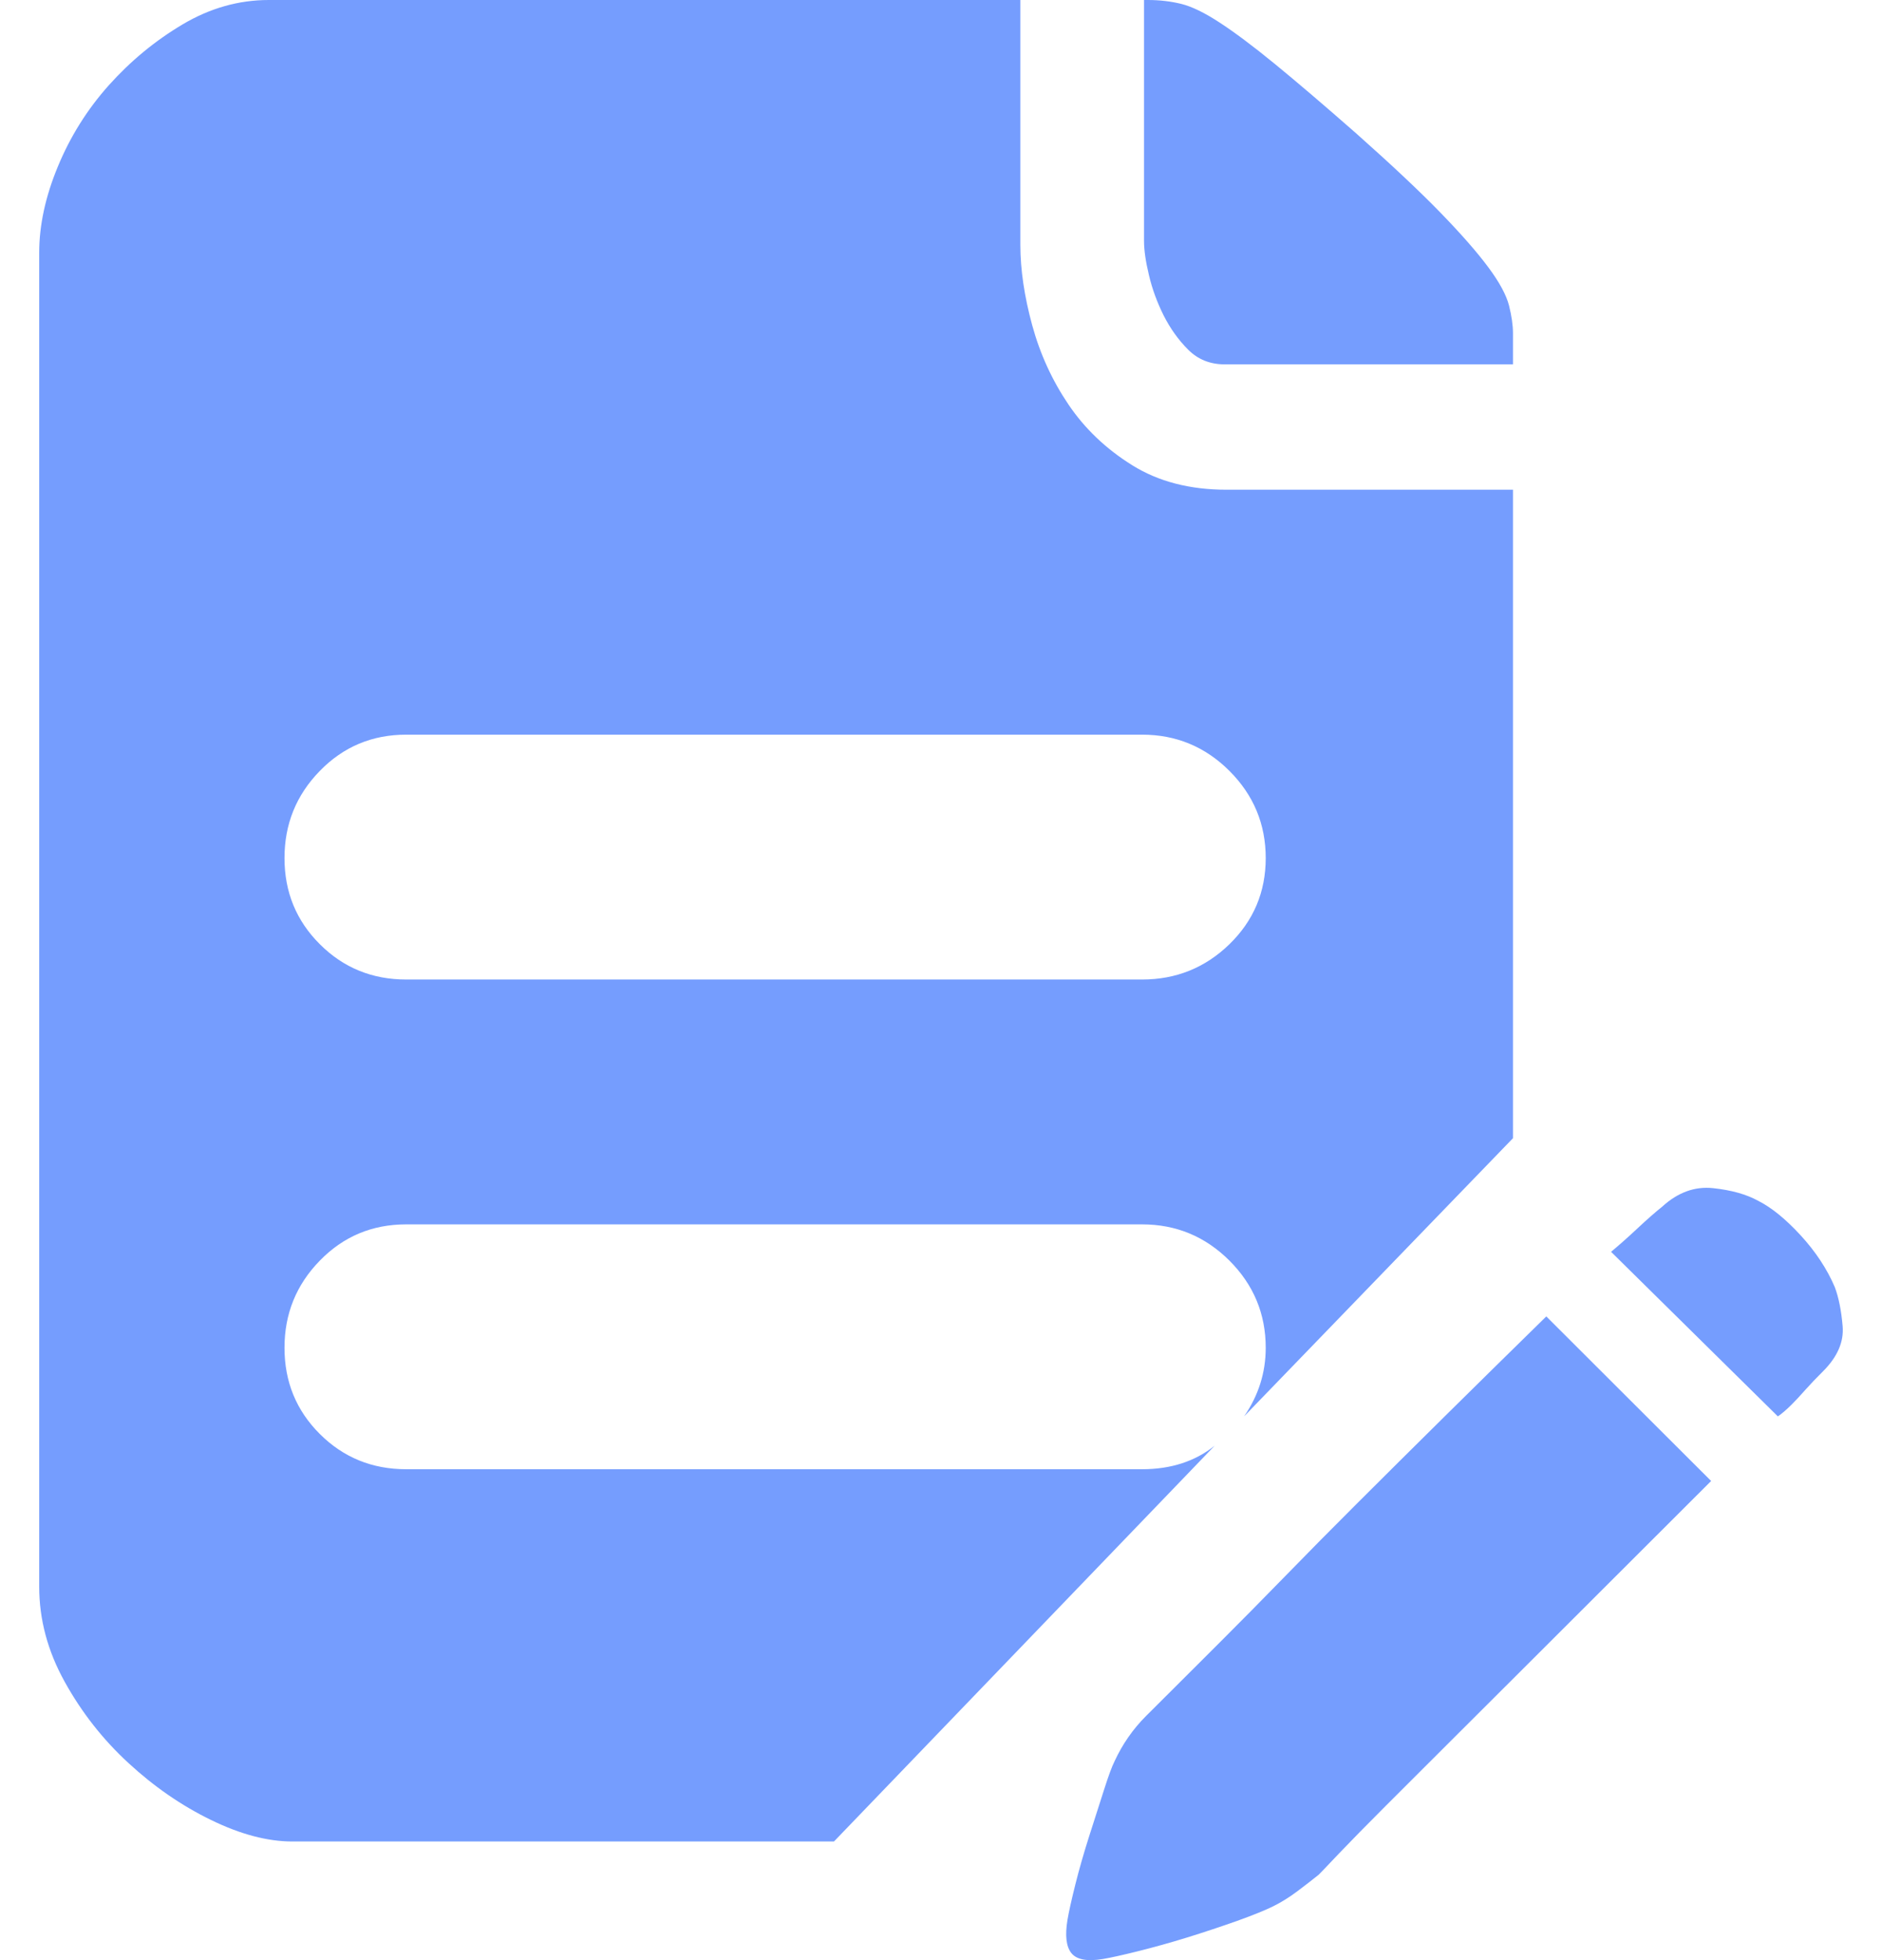 <?xml version="1.0" encoding="UTF-8"?>
<svg width="24px" height="25px" viewBox="0 0 24 25" version="1.1" xmlns="http://www.w3.org/2000/svg" xmlns:xlink="http://www.w3.org/1999/xlink">
    <title>编辑</title>
    <g id="最终" stroke="none" stroke-width="1" fill="none" fill-rule="evenodd">
        <g id="画板备份-11" transform="translate(-444, -316)" fill="#759DFE">
            <g id="编组-39" transform="translate(224, 174)">
                <g id="编组-19" transform="translate(16, 60)">
                    <g id="蒙版-2" transform="translate(16, 58)">
                        <g id="编辑" transform="translate(177.5, 15)">
                            <path d="M26.115,13.647 C25.932,13.647 25.777,13.585 25.652,13.46 C25.527,13.335 25.423,13.189 25.339,13.023 C25.256,12.856 25.193,12.685 25.152,12.51 C25.11,12.336 25.089,12.19 25.089,12.073 L25.089,9 L25.139,9 C25.289,9 25.431,9.017 25.565,9.05 C25.698,9.083 25.861,9.162 26.052,9.287 C26.244,9.412 26.478,9.587 26.753,9.812 C27.028,10.037 27.375,10.333 27.792,10.699 C28.242,11.099 28.601,11.436 28.868,11.711 C29.135,11.986 29.339,12.219 29.481,12.411 C29.623,12.602 29.71,12.765 29.744,12.898 C29.777,13.031 29.794,13.148 29.794,13.248 L29.794,13.647 L26.115,13.647 L26.115,13.647 Z M33.898,25.416 C33.948,25.549 33.981,25.715 33.998,25.915 C34.015,26.115 33.931,26.307 33.748,26.49 C33.664,26.573 33.589,26.652 33.522,26.727 C33.456,26.802 33.397,26.865 33.347,26.915 C33.281,26.981 33.222,27.031 33.172,27.065 L31.045,24.966 C31.145,24.883 31.258,24.783 31.383,24.666 C31.508,24.549 31.612,24.458 31.696,24.391 C31.896,24.208 32.113,24.129 32.346,24.154 C32.58,24.179 32.772,24.233 32.922,24.316 C33.089,24.4 33.268,24.545 33.46,24.753 C33.652,24.962 33.798,25.182 33.898,25.416 L33.898,25.416 Z M25.99,27.439 L21.135,32.487 L14.228,32.487 C13.911,32.487 13.565,32.395 13.19,32.212 C12.814,32.029 12.464,31.787 12.139,31.487 C11.813,31.187 11.542,30.842 11.325,30.45 C11.108,30.059 11,29.655 11,29.238 L11,12.223 C11,11.873 11.079,11.507 11.238,11.124 C11.396,10.741 11.613,10.395 11.888,10.087 C12.164,9.779 12.476,9.521 12.827,9.312 C13.177,9.104 13.544,9 13.928,9 L23.512,9 L23.512,12.123 C23.512,12.44 23.563,12.781 23.663,13.148 C23.763,13.514 23.917,13.851 24.126,14.16 C24.334,14.468 24.605,14.726 24.939,14.934 C25.273,15.142 25.673,15.246 26.14,15.246 L29.794,15.246 L29.794,23.517 L26.365,27.065 C26.549,26.798 26.641,26.507 26.641,26.19 C26.641,25.757 26.486,25.386 26.178,25.078 C25.869,24.77 25.498,24.616 25.064,24.616 L15.68,24.616 C15.246,24.616 14.879,24.77 14.579,25.078 C14.278,25.386 14.128,25.757 14.128,26.19 C14.128,26.623 14.278,26.99 14.579,27.29 C14.879,27.589 15.246,27.739 15.68,27.739 L25.064,27.739 C25.431,27.739 25.74,27.639 25.99,27.439 Z M15.68,18.37 C15.246,18.37 14.879,18.524 14.579,18.832 C14.278,19.14 14.128,19.511 14.128,19.944 C14.128,20.377 14.278,20.743 14.579,21.043 C14.879,21.343 15.246,21.493 15.68,21.493 L25.064,21.493 C25.498,21.493 25.869,21.343 26.178,21.043 C26.486,20.743 26.641,20.377 26.641,19.944 C26.641,19.511 26.486,19.14 26.178,18.832 C25.869,18.524 25.498,18.37 25.064,18.37 L15.68,18.37 Z M25.114,30.887 L25.439,30.563 L26.065,29.938 C26.315,29.688 26.591,29.409 26.891,29.101 C27.191,28.793 27.491,28.489 27.792,28.189 C28.509,27.473 29.318,26.673 30.219,25.79 L32.321,27.889 L29.894,30.313 L28.993,31.212 L28.167,32.037 C27.934,32.27 27.738,32.47 27.579,32.636 C27.421,32.803 27.333,32.895 27.316,32.911 C27.233,32.978 27.141,33.049 27.041,33.124 C26.941,33.199 26.841,33.261 26.741,33.311 C26.641,33.361 26.486,33.424 26.278,33.499 C26.069,33.573 25.856,33.644 25.64,33.711 C25.423,33.778 25.214,33.836 25.014,33.886 C24.814,33.936 24.664,33.969 24.564,33.986 C24.363,34.019 24.23,33.994 24.163,33.911 C24.096,33.827 24.08,33.686 24.113,33.486 C24.13,33.386 24.163,33.236 24.213,33.036 C24.263,32.836 24.322,32.632 24.388,32.424 C24.455,32.216 24.518,32.02 24.576,31.837 C24.634,31.654 24.68,31.529 24.714,31.462 C24.814,31.246 24.947,31.054 25.114,30.887 L25.114,30.887 Z"></path>
                        </g>
                    </g>
                </g>
            </g>
        </g>
    </g>
</svg>